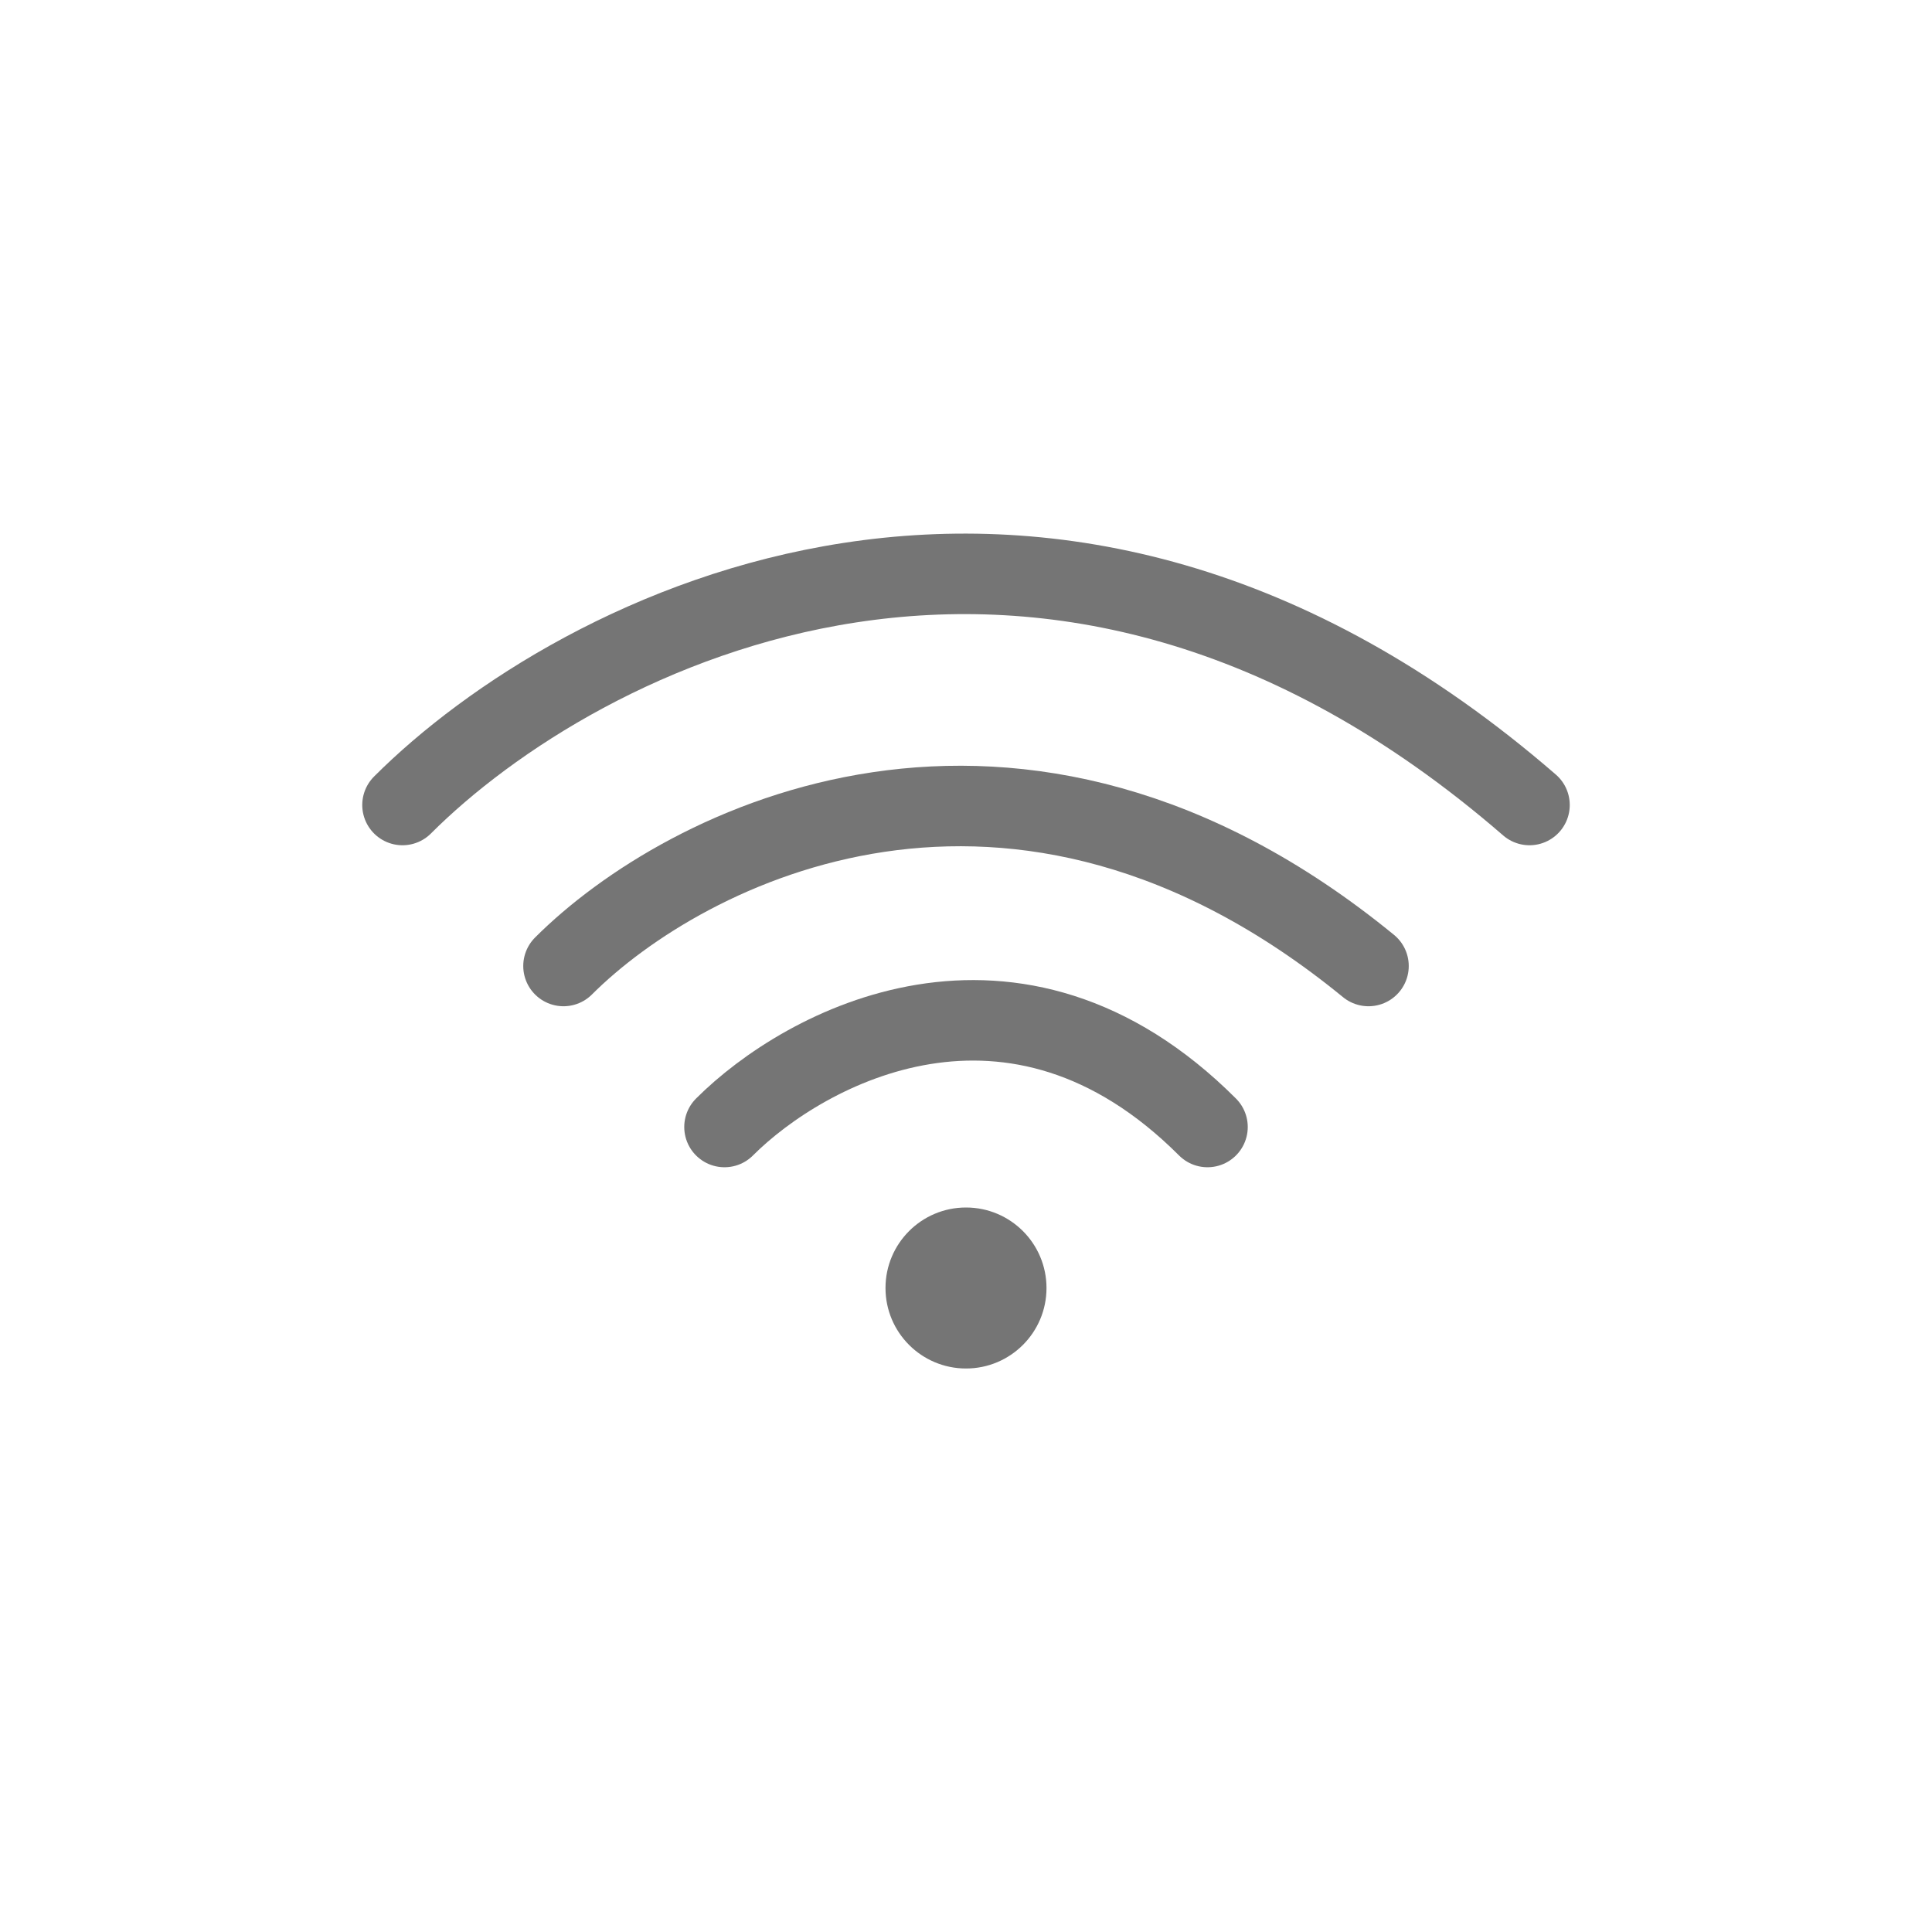 <svg width="24" height="24" viewBox="0 0 24 24" fill="none" xmlns="http://www.w3.org/2000/svg">
<circle cx="12" cy="16" r="1" fill="#757575"/>
<path d="M9 14C10 13 12.6 11.6 15 14" stroke="#757575" stroke-linecap="round"/>
<path d="M7 12C8.5 10.5 12.6 8.4 17 12" stroke="#757575" stroke-linecap="round"/>
<path d="M5 10C7.167 7.833 13 4.8 19 10" stroke="#757575" stroke-linecap="round"/>
</svg>
